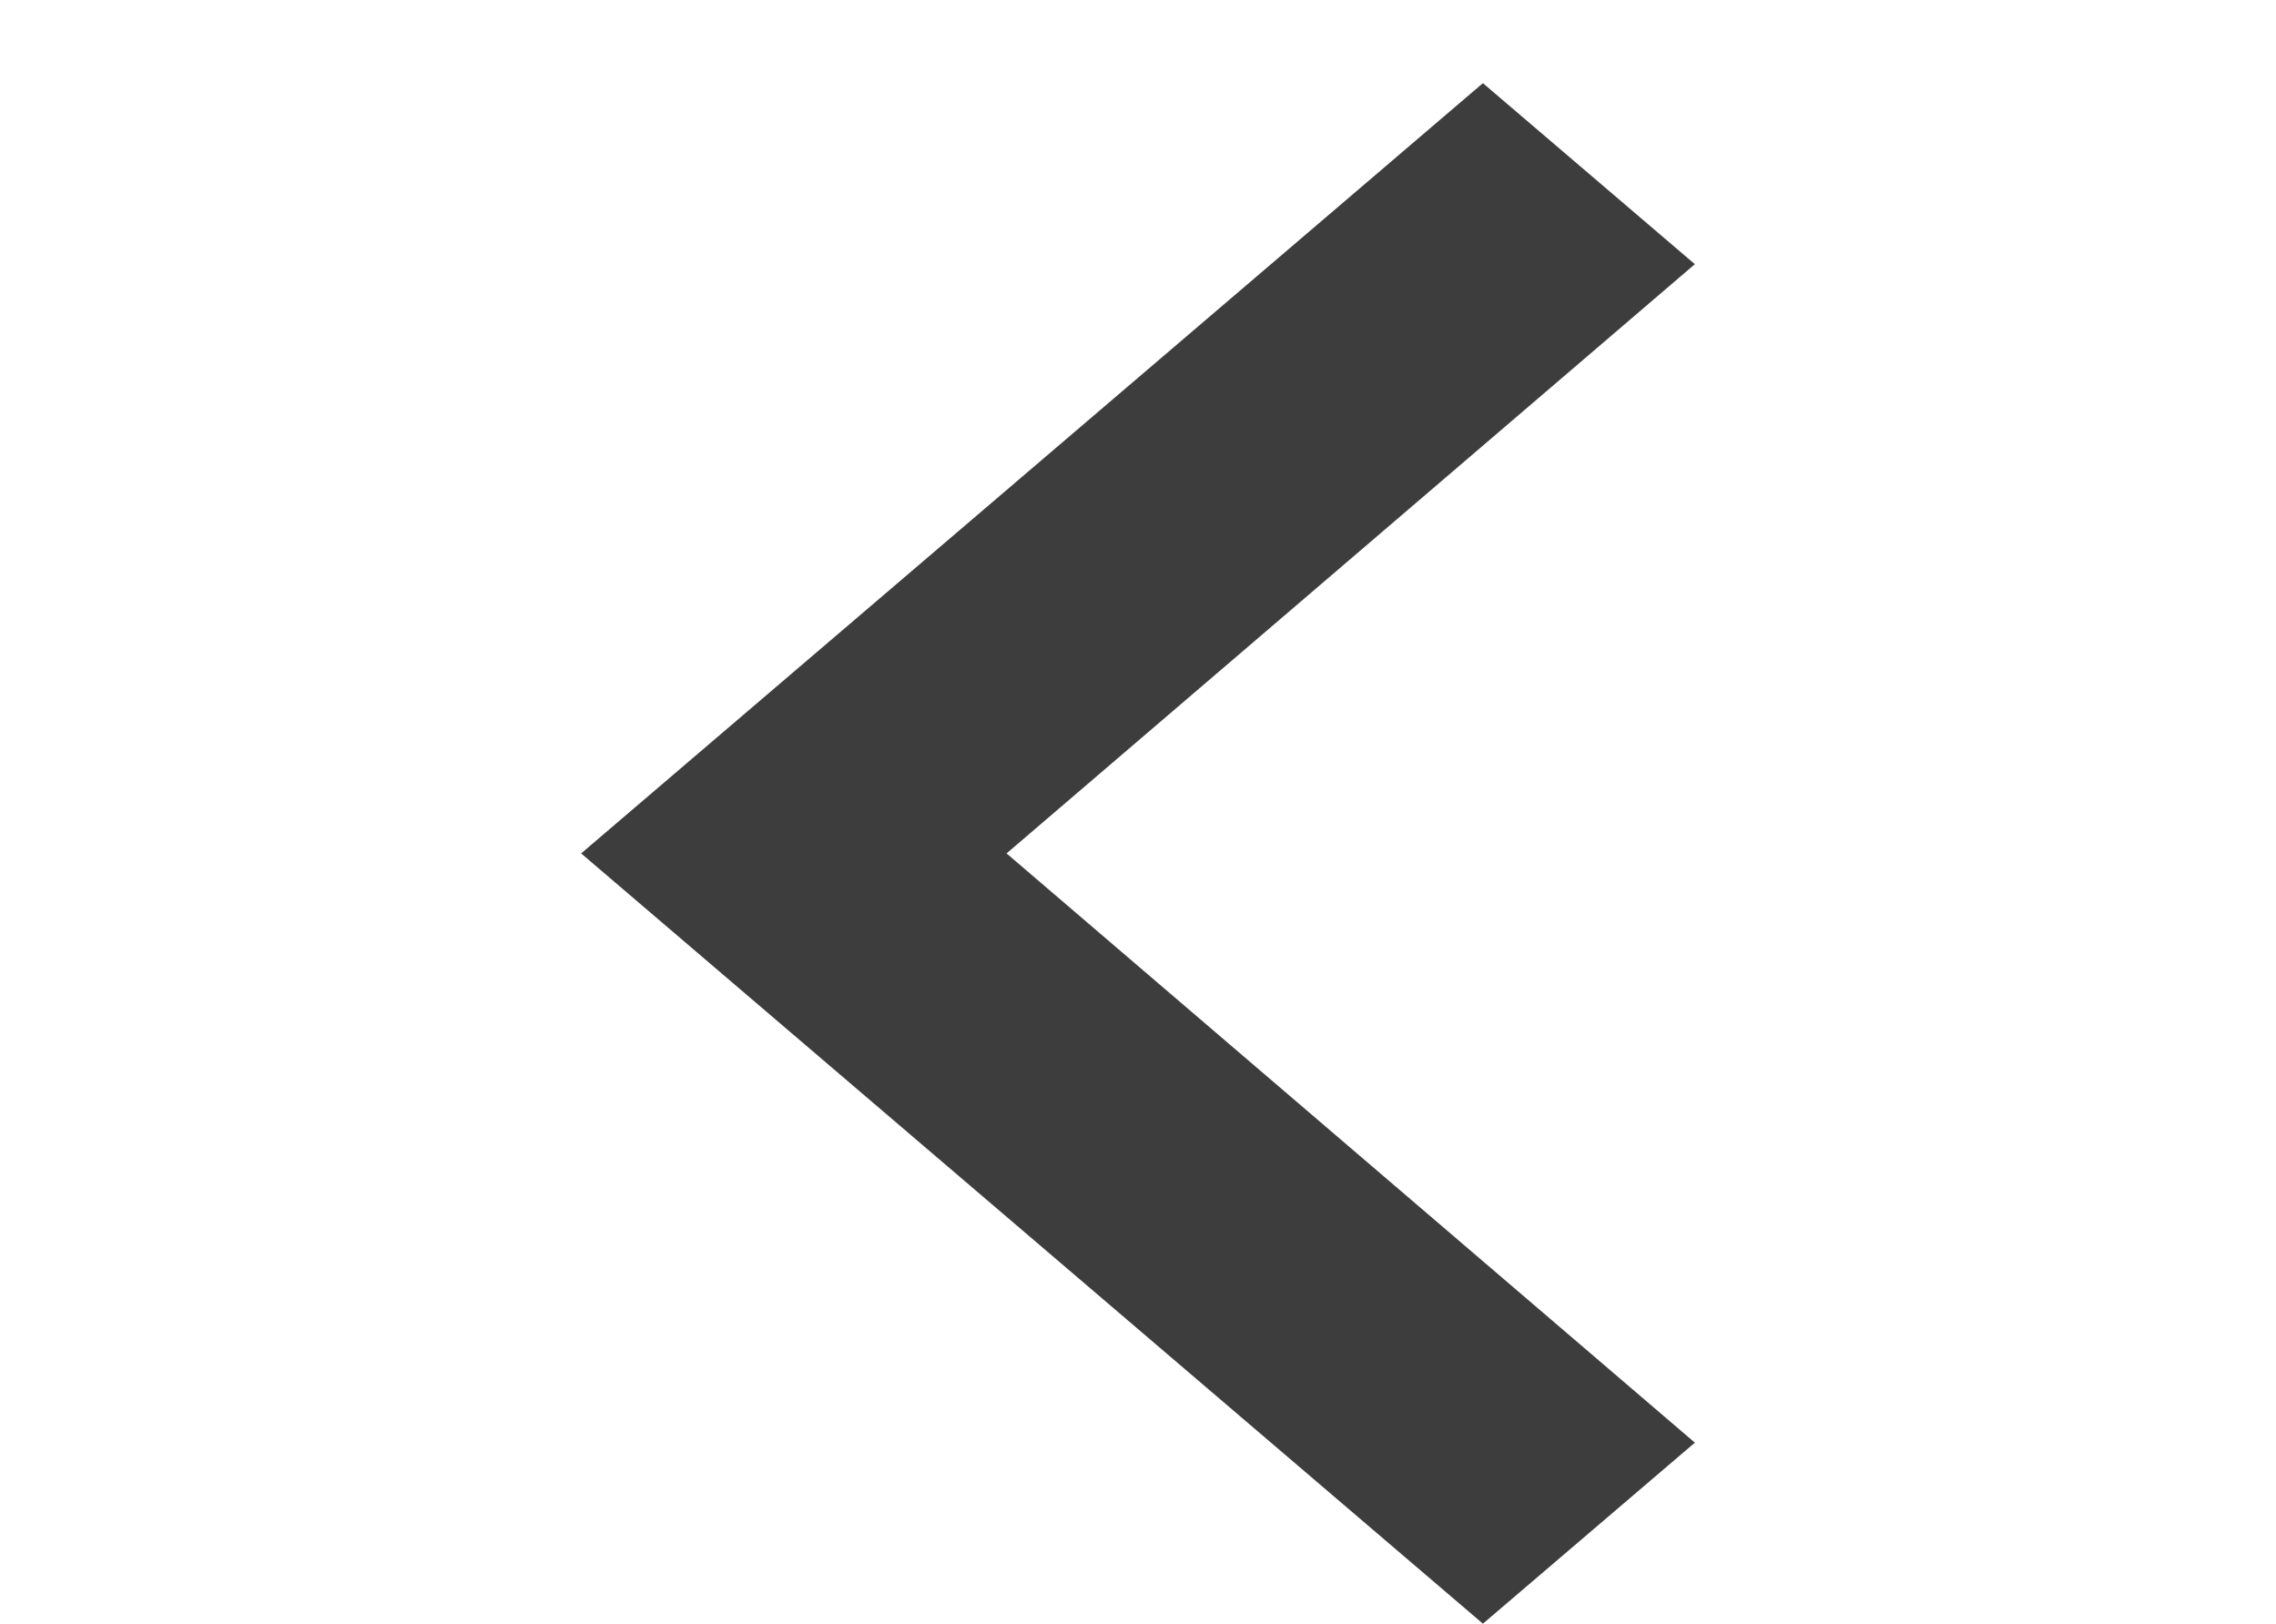 <svg xmlns="http://www.w3.org/2000/svg" width="24" height="17.123" viewBox="0 0 24 17.123">
  <g id="icon_navigation_chevron_right_24px" data-name="icon/navigation/chevron_right_24px" transform="translate(24 17.123) rotate(180)">
    <rect id="Boundary" width="4" height="4" transform="translate(0 13.123)" fill="none"/>
    <path id="_Color" data-name=" ↳Color" d="M2.235,0,0,1.909,7.258,8.123,0,14.337l2.235,1.909,9.509-8.123Z" transform="translate(6.128)" fill="#3d3d3d"/>
  </g>
</svg>
